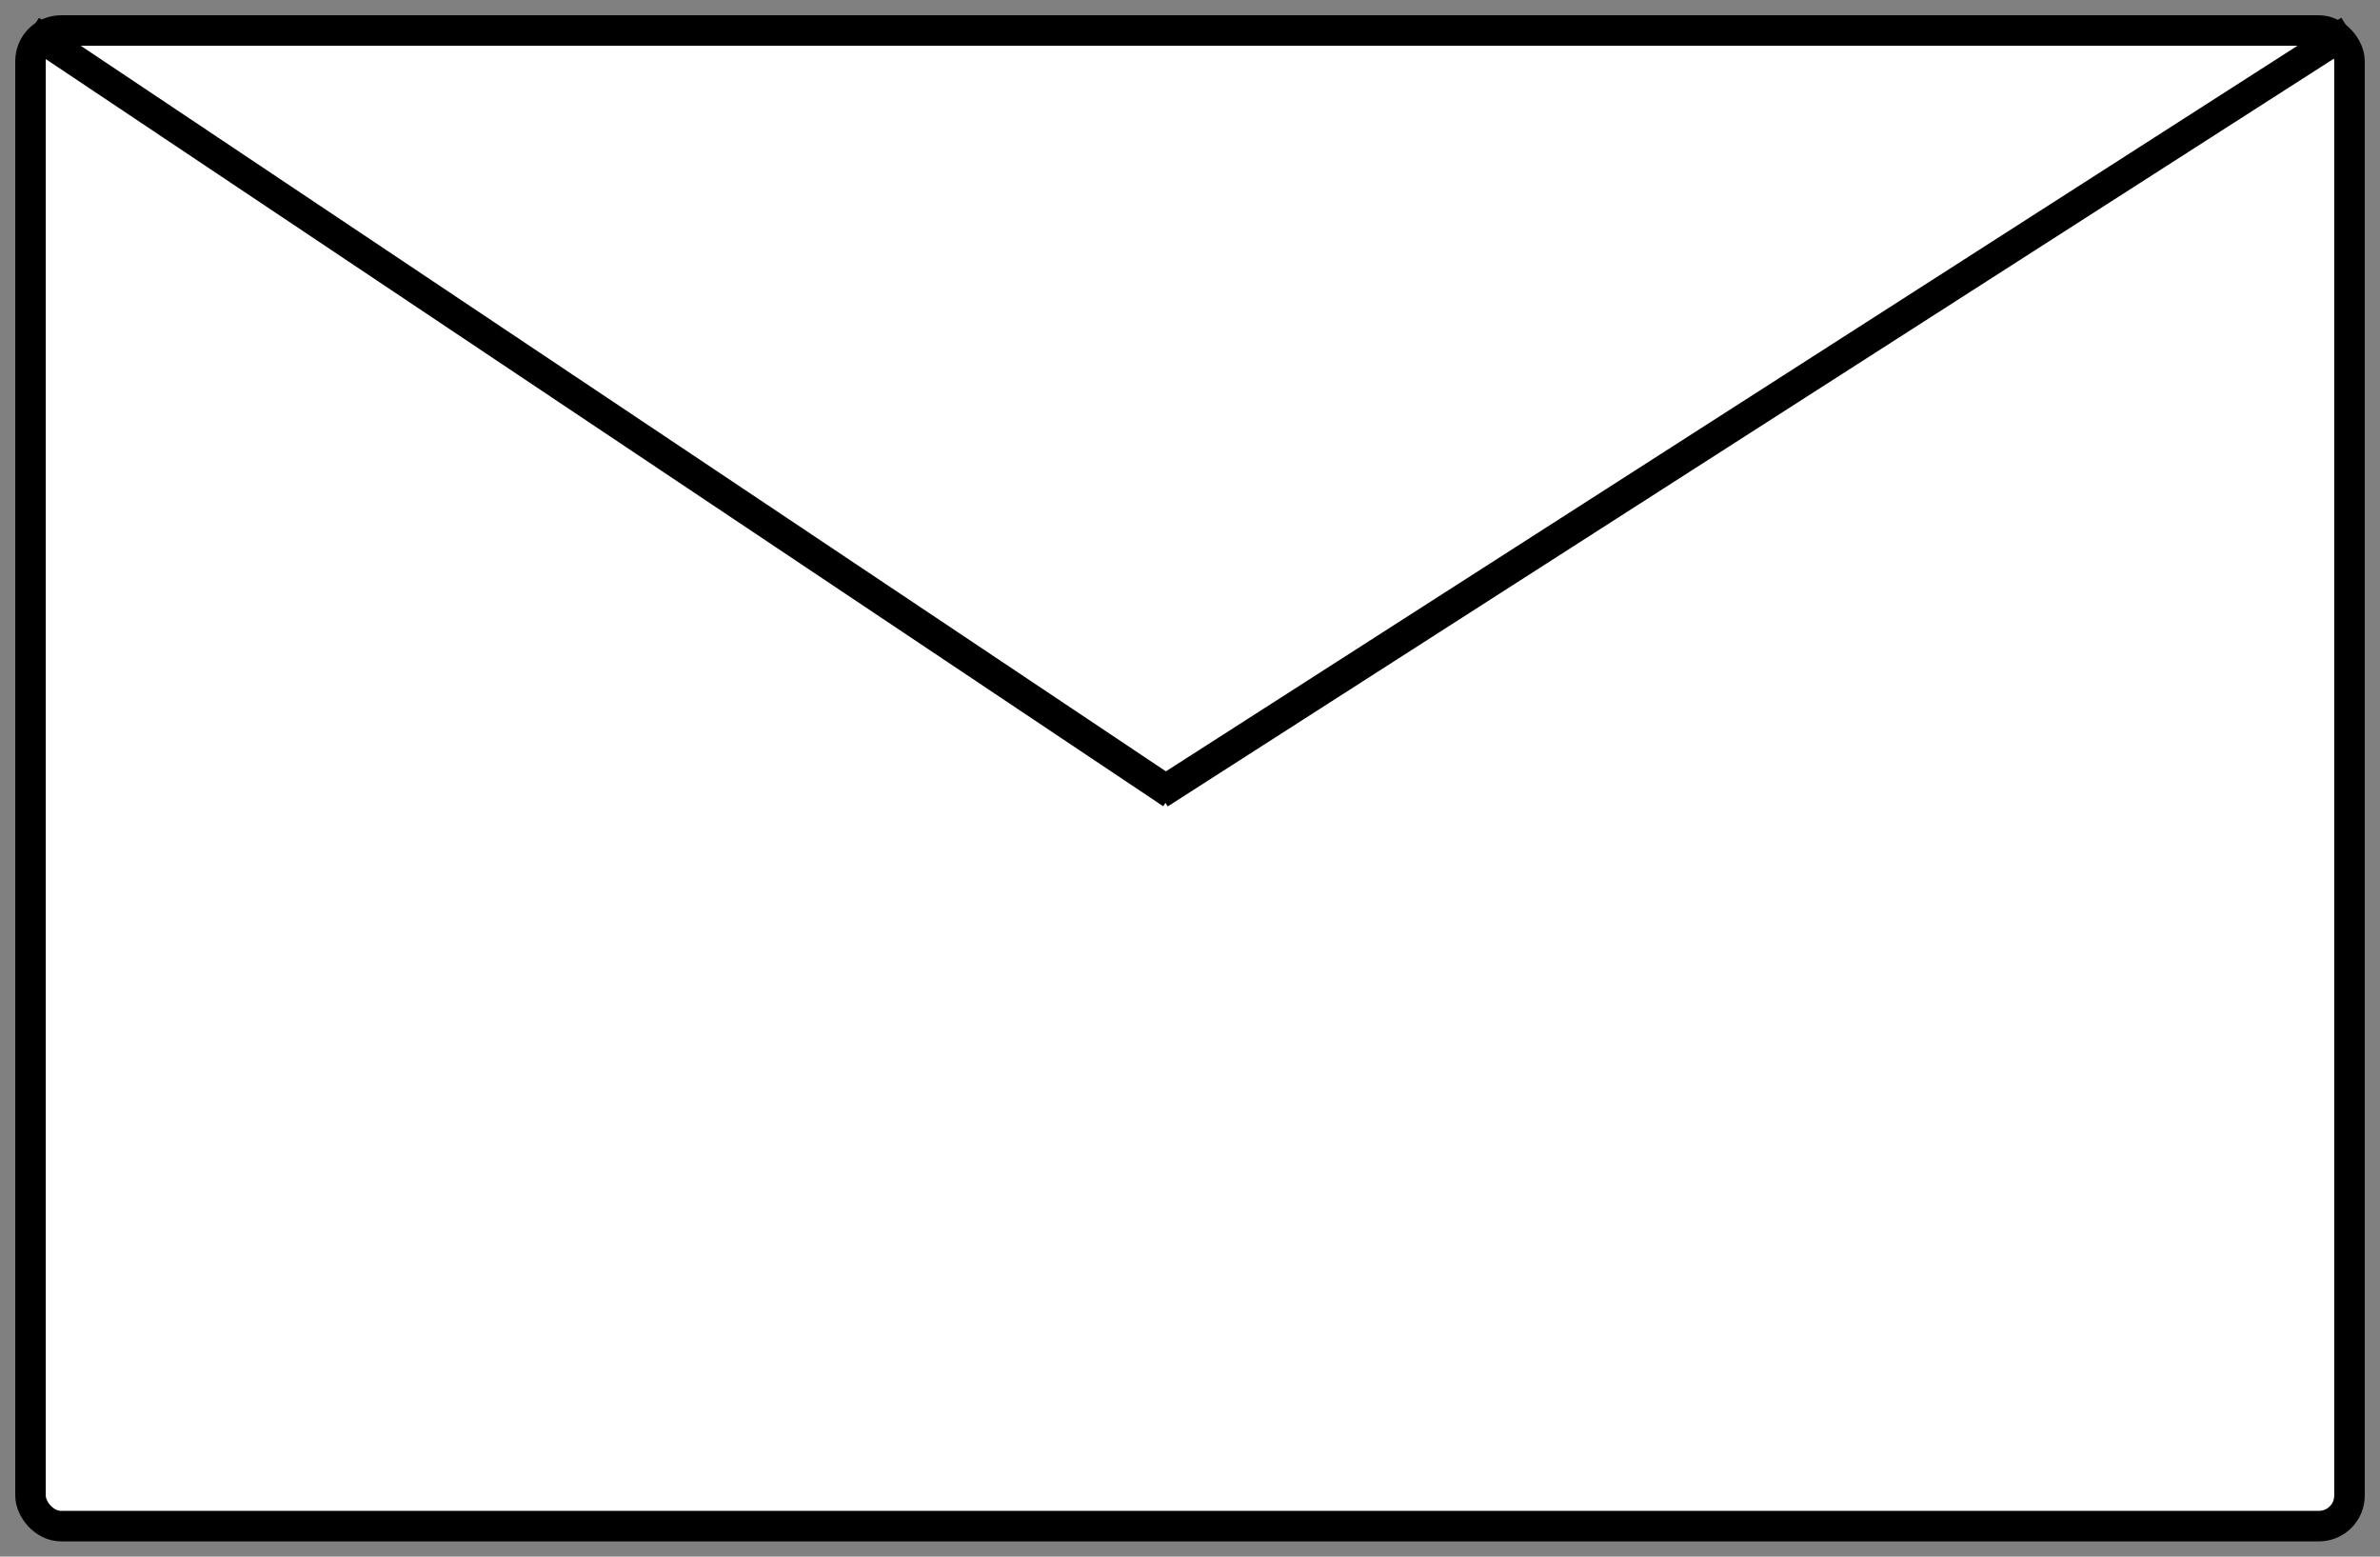 <svg version="1.1" height="255" width="390" style="" xmlns="http://www.w3.org/2000/svg">
	<rect width="100%" height="100%" fill="#808080" stroke="none"/>
	<rect x="5" y="5" rx="5" ry="5" width="380" height="245"
	      style="fill:rgb(255,255,255);stroke-width:5;stroke:rgb(0,0,0)" />
	<line x1="5" y1="5" x2="192" y2="130" style="stroke:rgb(0,0,0);stroke-width:5" />
	<line x1="385" y1="5" x2="190" y2="130" style="stroke:rgb(0,0,0);stroke-width:5" />
</svg>
